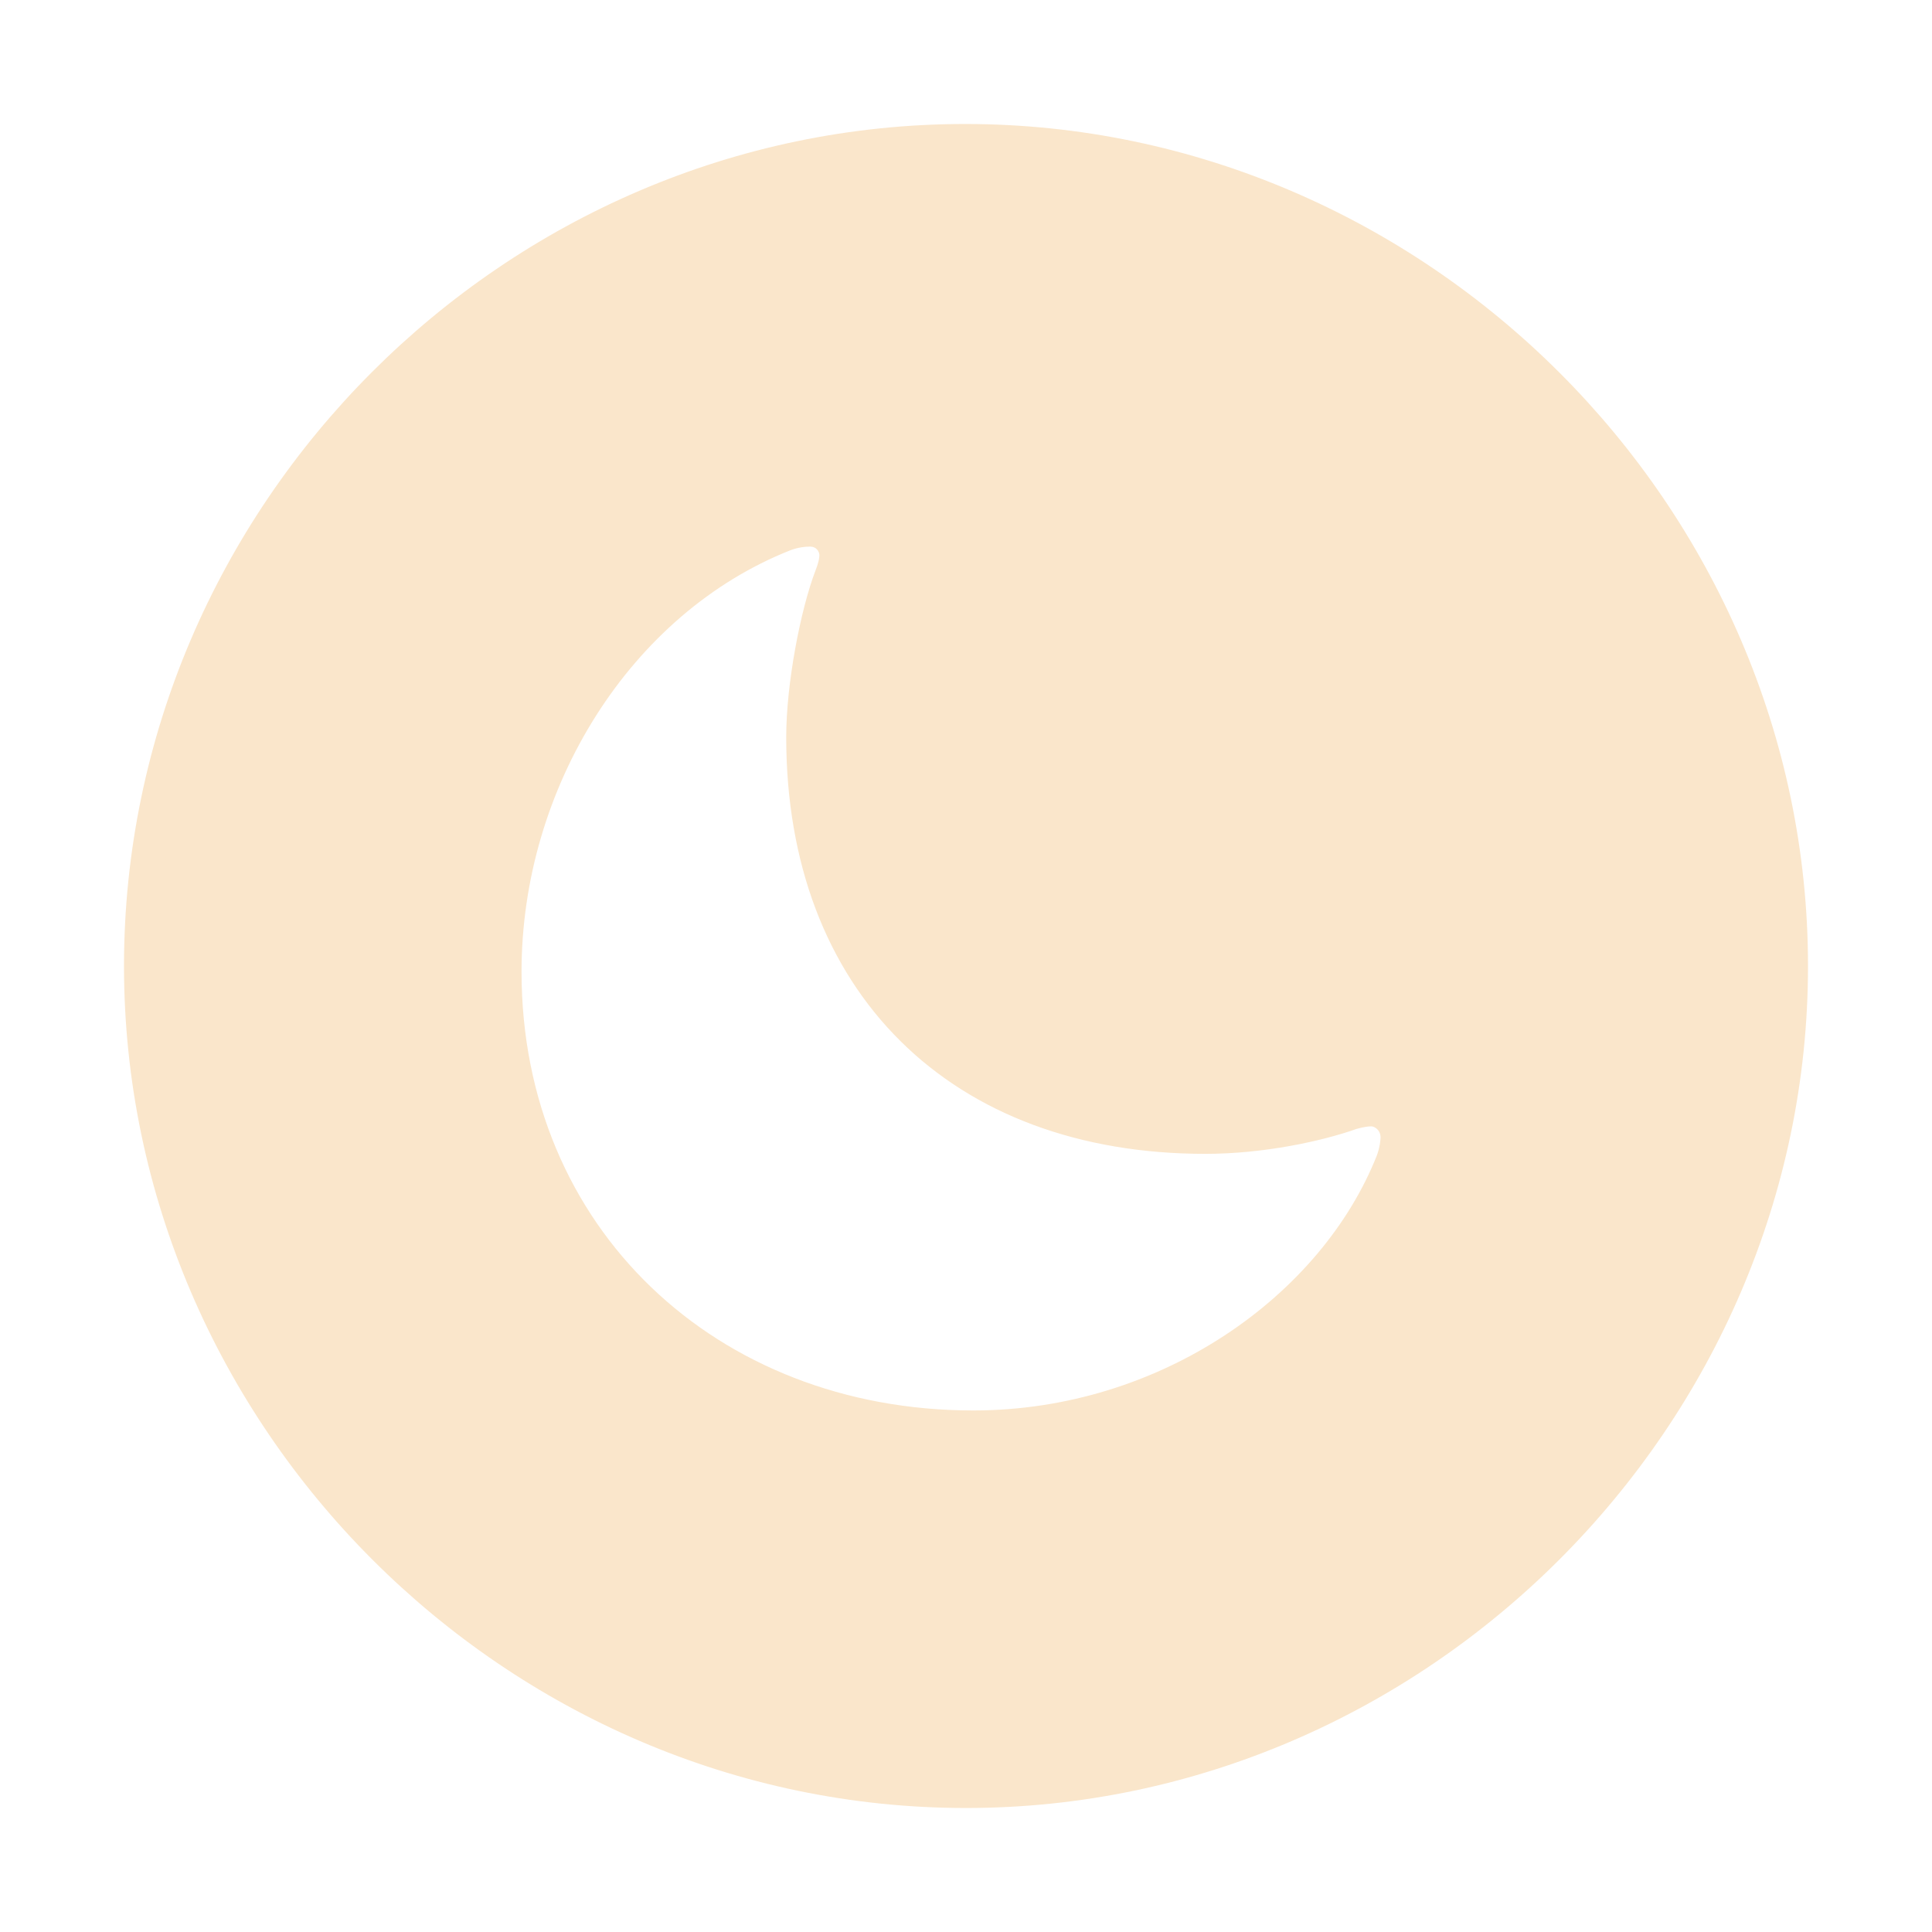 <svg fill="#fae6cb" viewBox="0 0 56 56" xmlns="http://www.w3.org/2000/svg" stroke="#fae6cb"><g id="SVGRepo_bgCarrier" stroke-width="0"></g><g id="SVGRepo_tracerCarrier" stroke-linecap="round" stroke-linejoin="round"></g><g id="SVGRepo_iconCarrier"><path d="M 28 51.906 C 41.055 51.906 51.906 41.055 51.906 28 C 51.906 14.922 41.031 4.094 27.977 4.094 C 14.898 4.094 4.094 14.922 4.094 28 C 4.094 41.055 14.922 51.906 28 51.906 Z M 34.937 32.945 C 36.555 32.945 38.195 32.594 39.18 32.242 C 39.437 32.172 39.601 32.148 39.742 32.148 C 40.117 32.148 40.516 32.477 40.516 32.969 C 40.516 33.062 40.492 33.367 40.375 33.672 C 38.687 37.938 33.836 41.383 28.211 41.383 C 20.5 41.383 14.617 35.875 14.617 28.164 C 14.617 22.656 17.875 17.406 22.727 15.484 C 23.031 15.367 23.312 15.344 23.477 15.344 C 23.969 15.344 24.25 15.742 24.25 16.094 C 24.25 16.211 24.227 16.398 24.109 16.703 C 23.687 17.805 23.289 19.891 23.289 21.367 C 23.289 28.469 27.836 32.945 34.937 32.945 Z"></path></g></svg>